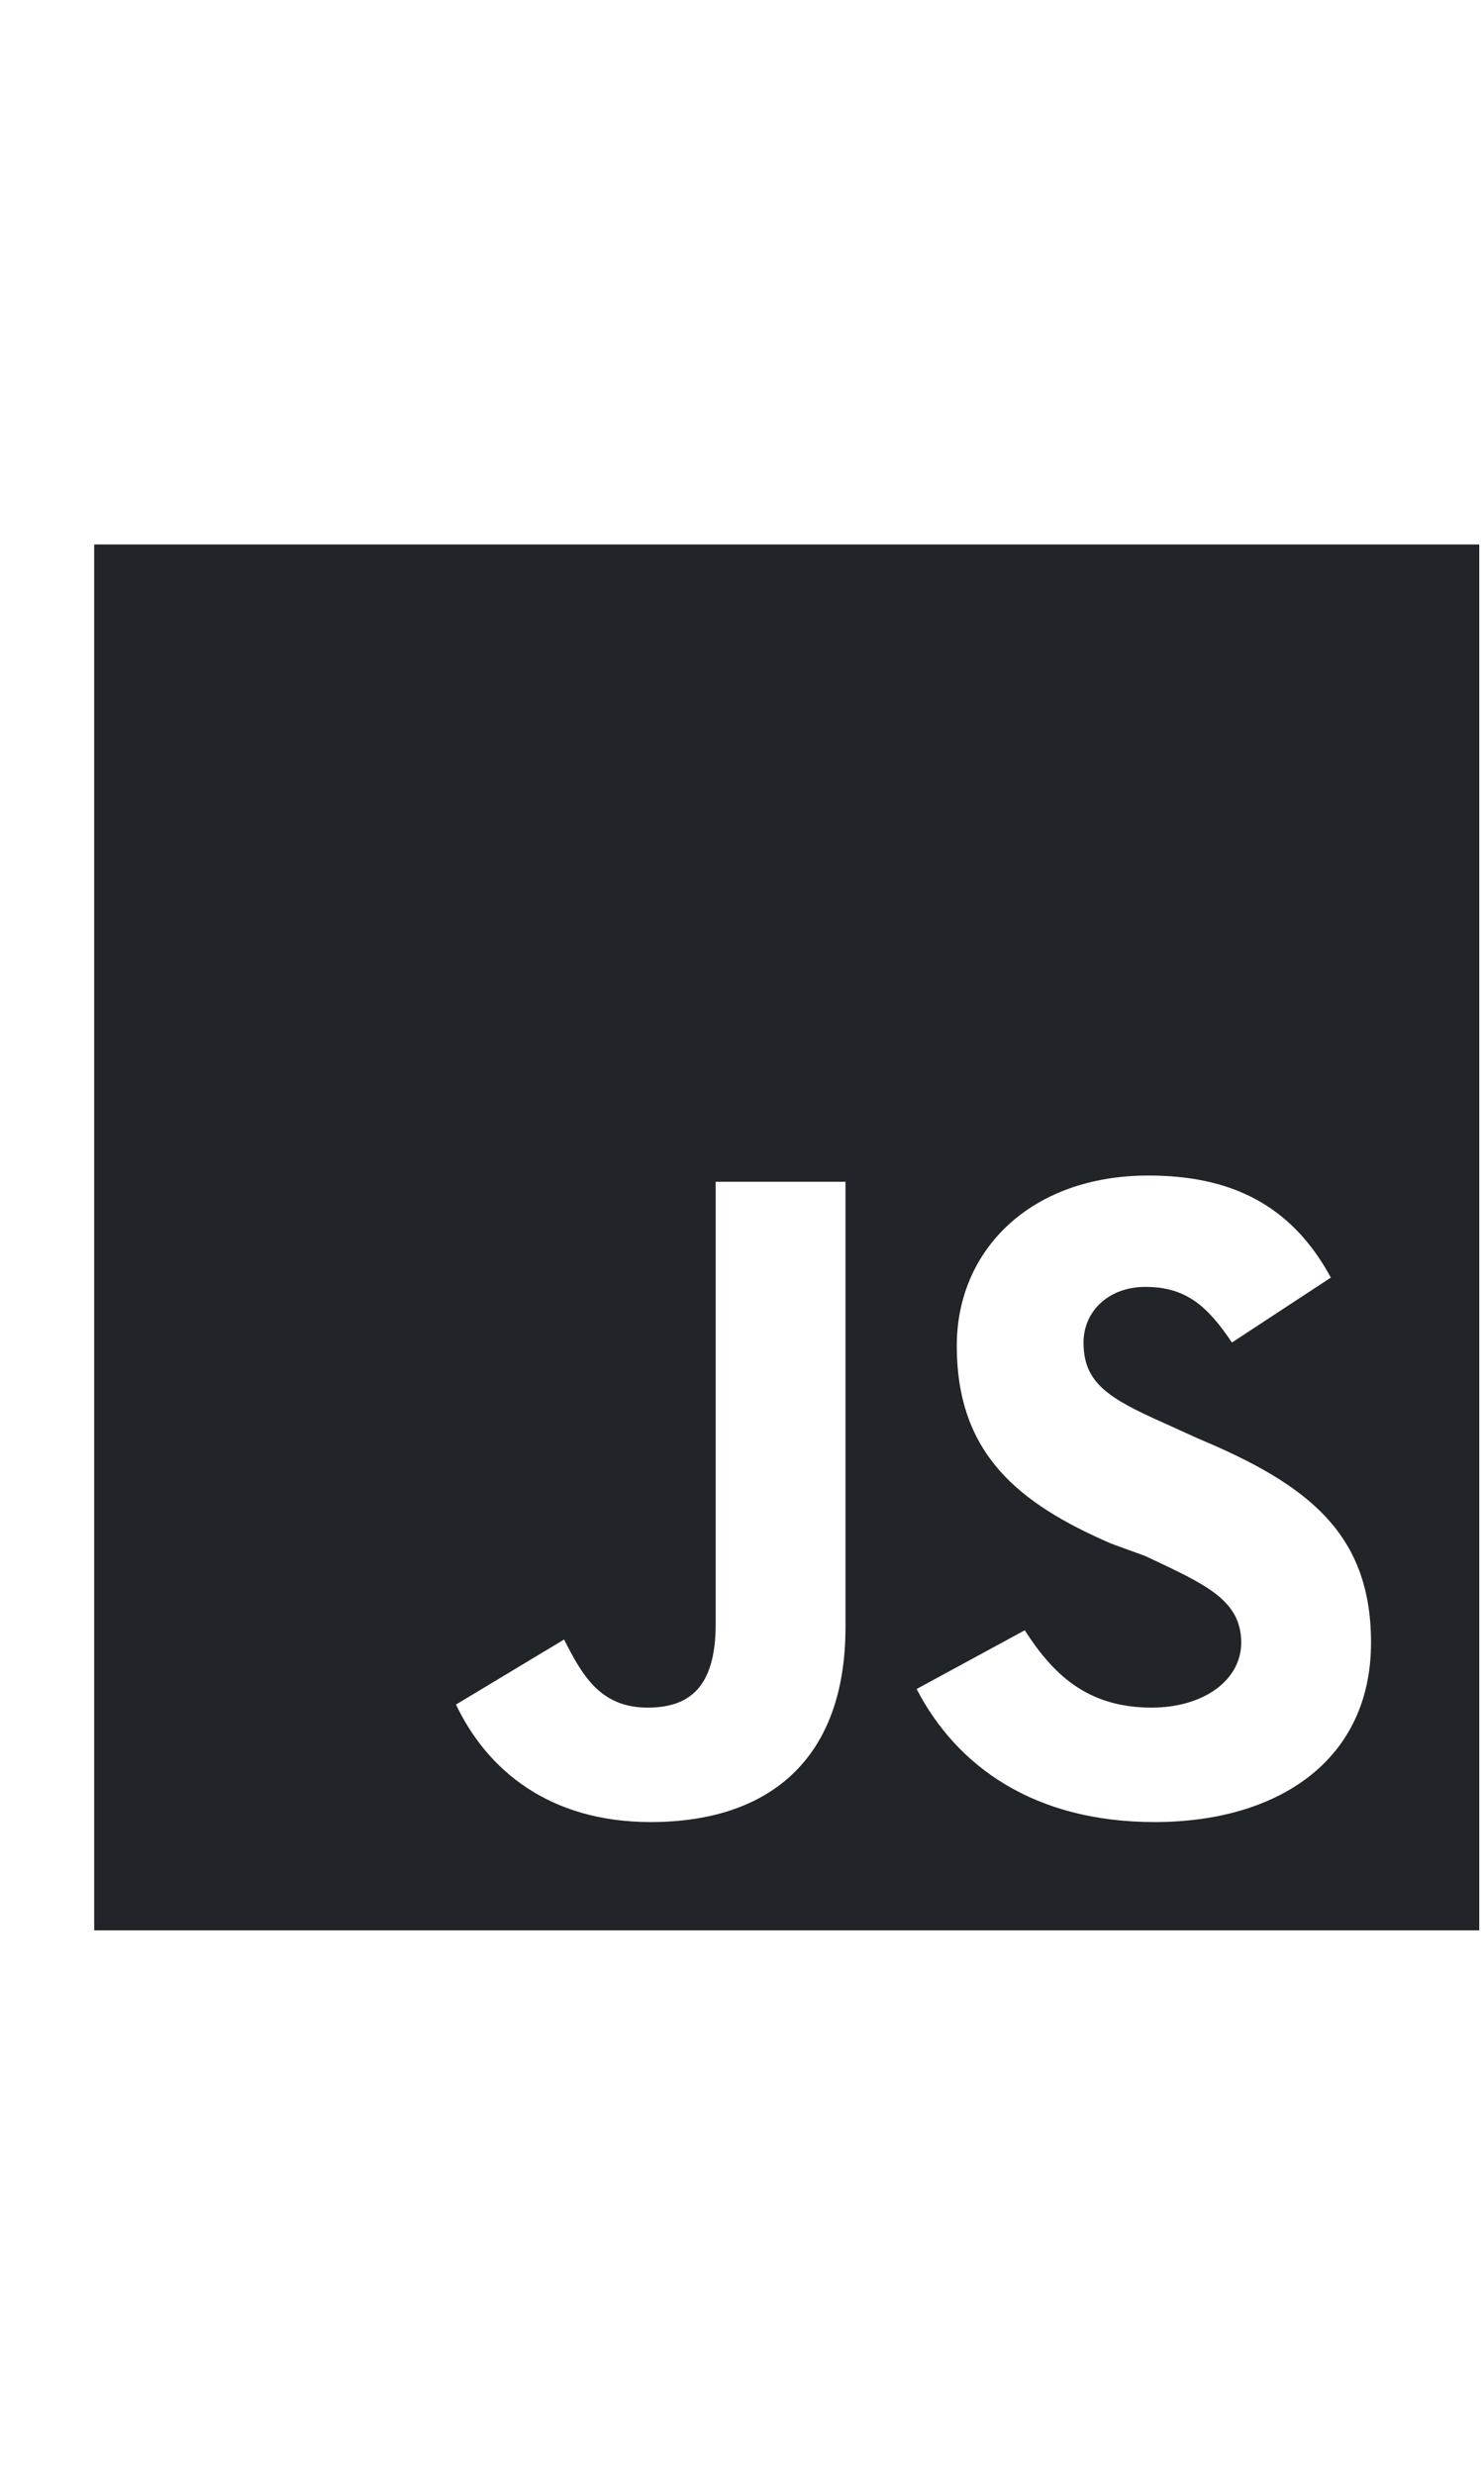 <svg width="15" height="25" viewBox="0 0 15 25" fill="none" xmlns="http://www.w3.org/2000/svg">
<path d="M0.952 5.5H14.952V19.5H0.952V5.5ZM8.546 16.438V11.938H7.234V16.406C7.234 17.062 6.952 17.25 6.546 17.25C6.077 17.25 5.89 16.938 5.702 16.562L4.609 17.219C4.921 17.875 5.546 18.406 6.577 18.406C7.765 18.406 8.546 17.781 8.546 16.438ZM11.671 18.406C12.921 18.406 13.858 17.781 13.858 16.594C13.858 15.5 13.233 15 12.108 14.531L11.765 14.375C11.202 14.125 10.952 13.969 10.952 13.562C10.952 13.25 11.202 13 11.577 13C11.983 13 12.202 13.188 12.452 13.562L13.452 12.906C13.046 12.156 12.421 11.875 11.608 11.875C10.421 11.875 9.671 12.625 9.671 13.594C9.671 14.688 10.296 15.188 11.233 15.594L11.577 15.719C12.171 16 12.546 16.156 12.546 16.594C12.546 16.969 12.171 17.25 11.64 17.25C10.983 17.25 10.64 16.906 10.358 16.469L9.265 17.062C9.671 17.844 10.452 18.406 11.671 18.406Z" fill="#212529"/>
</svg>
